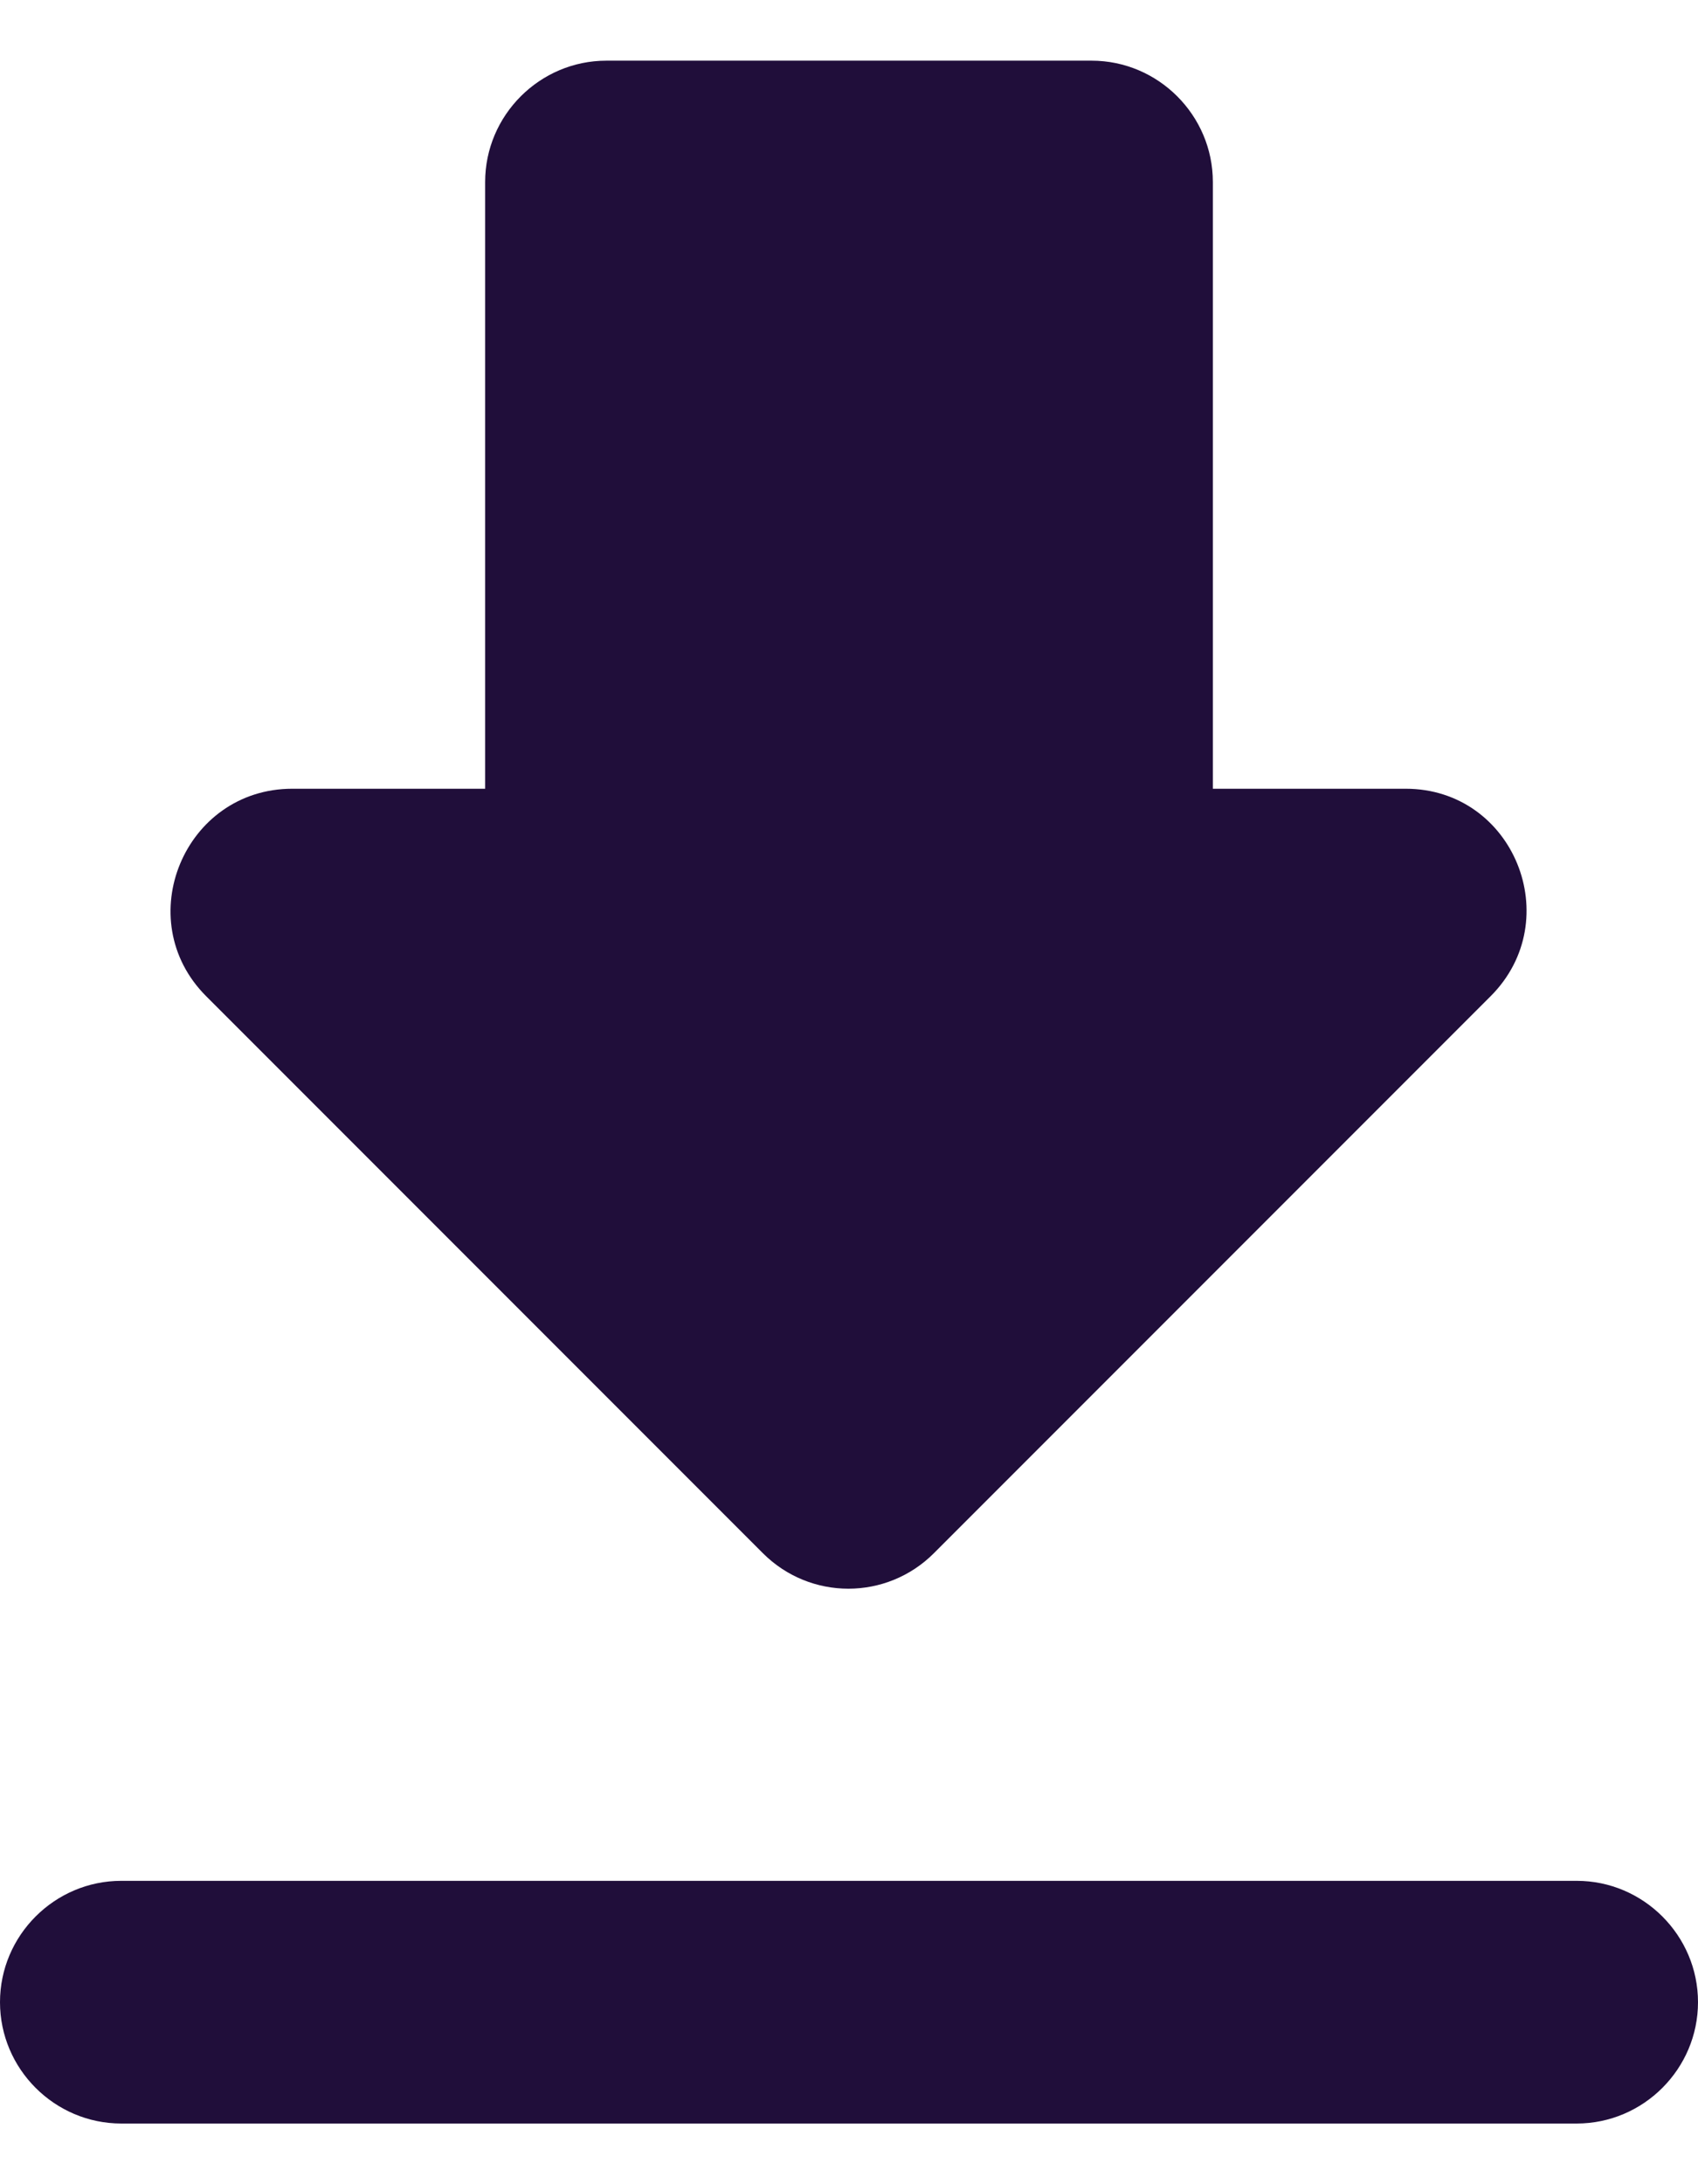 <svg width="14" height="18" viewBox="0 0 14 18" fill="none" xmlns="http://www.w3.org/2000/svg">
<path id="Vector" d="M11.59 6.5H10V1.5C10 0.95 9.55 0.5 9 0.5H5C4.45 0.5 4 0.95 4 1.5V6.5H2.41C1.52 6.5 1.07 7.58 1.7 8.21L6.29 12.8C6.68 13.19 7.31 13.19 7.7 12.8L12.29 8.21C12.92 7.58 12.48 6.5 11.59 6.5ZM0 16.5C0 17.05 0.45 17.5 1 17.5H13C13.55 17.5 14 17.05 14 16.5C14 15.95 13.55 15.5 13 15.5H1C0.45 15.5 0 15.95 0 16.5Z" fill="#200E3A"/>
</svg>
